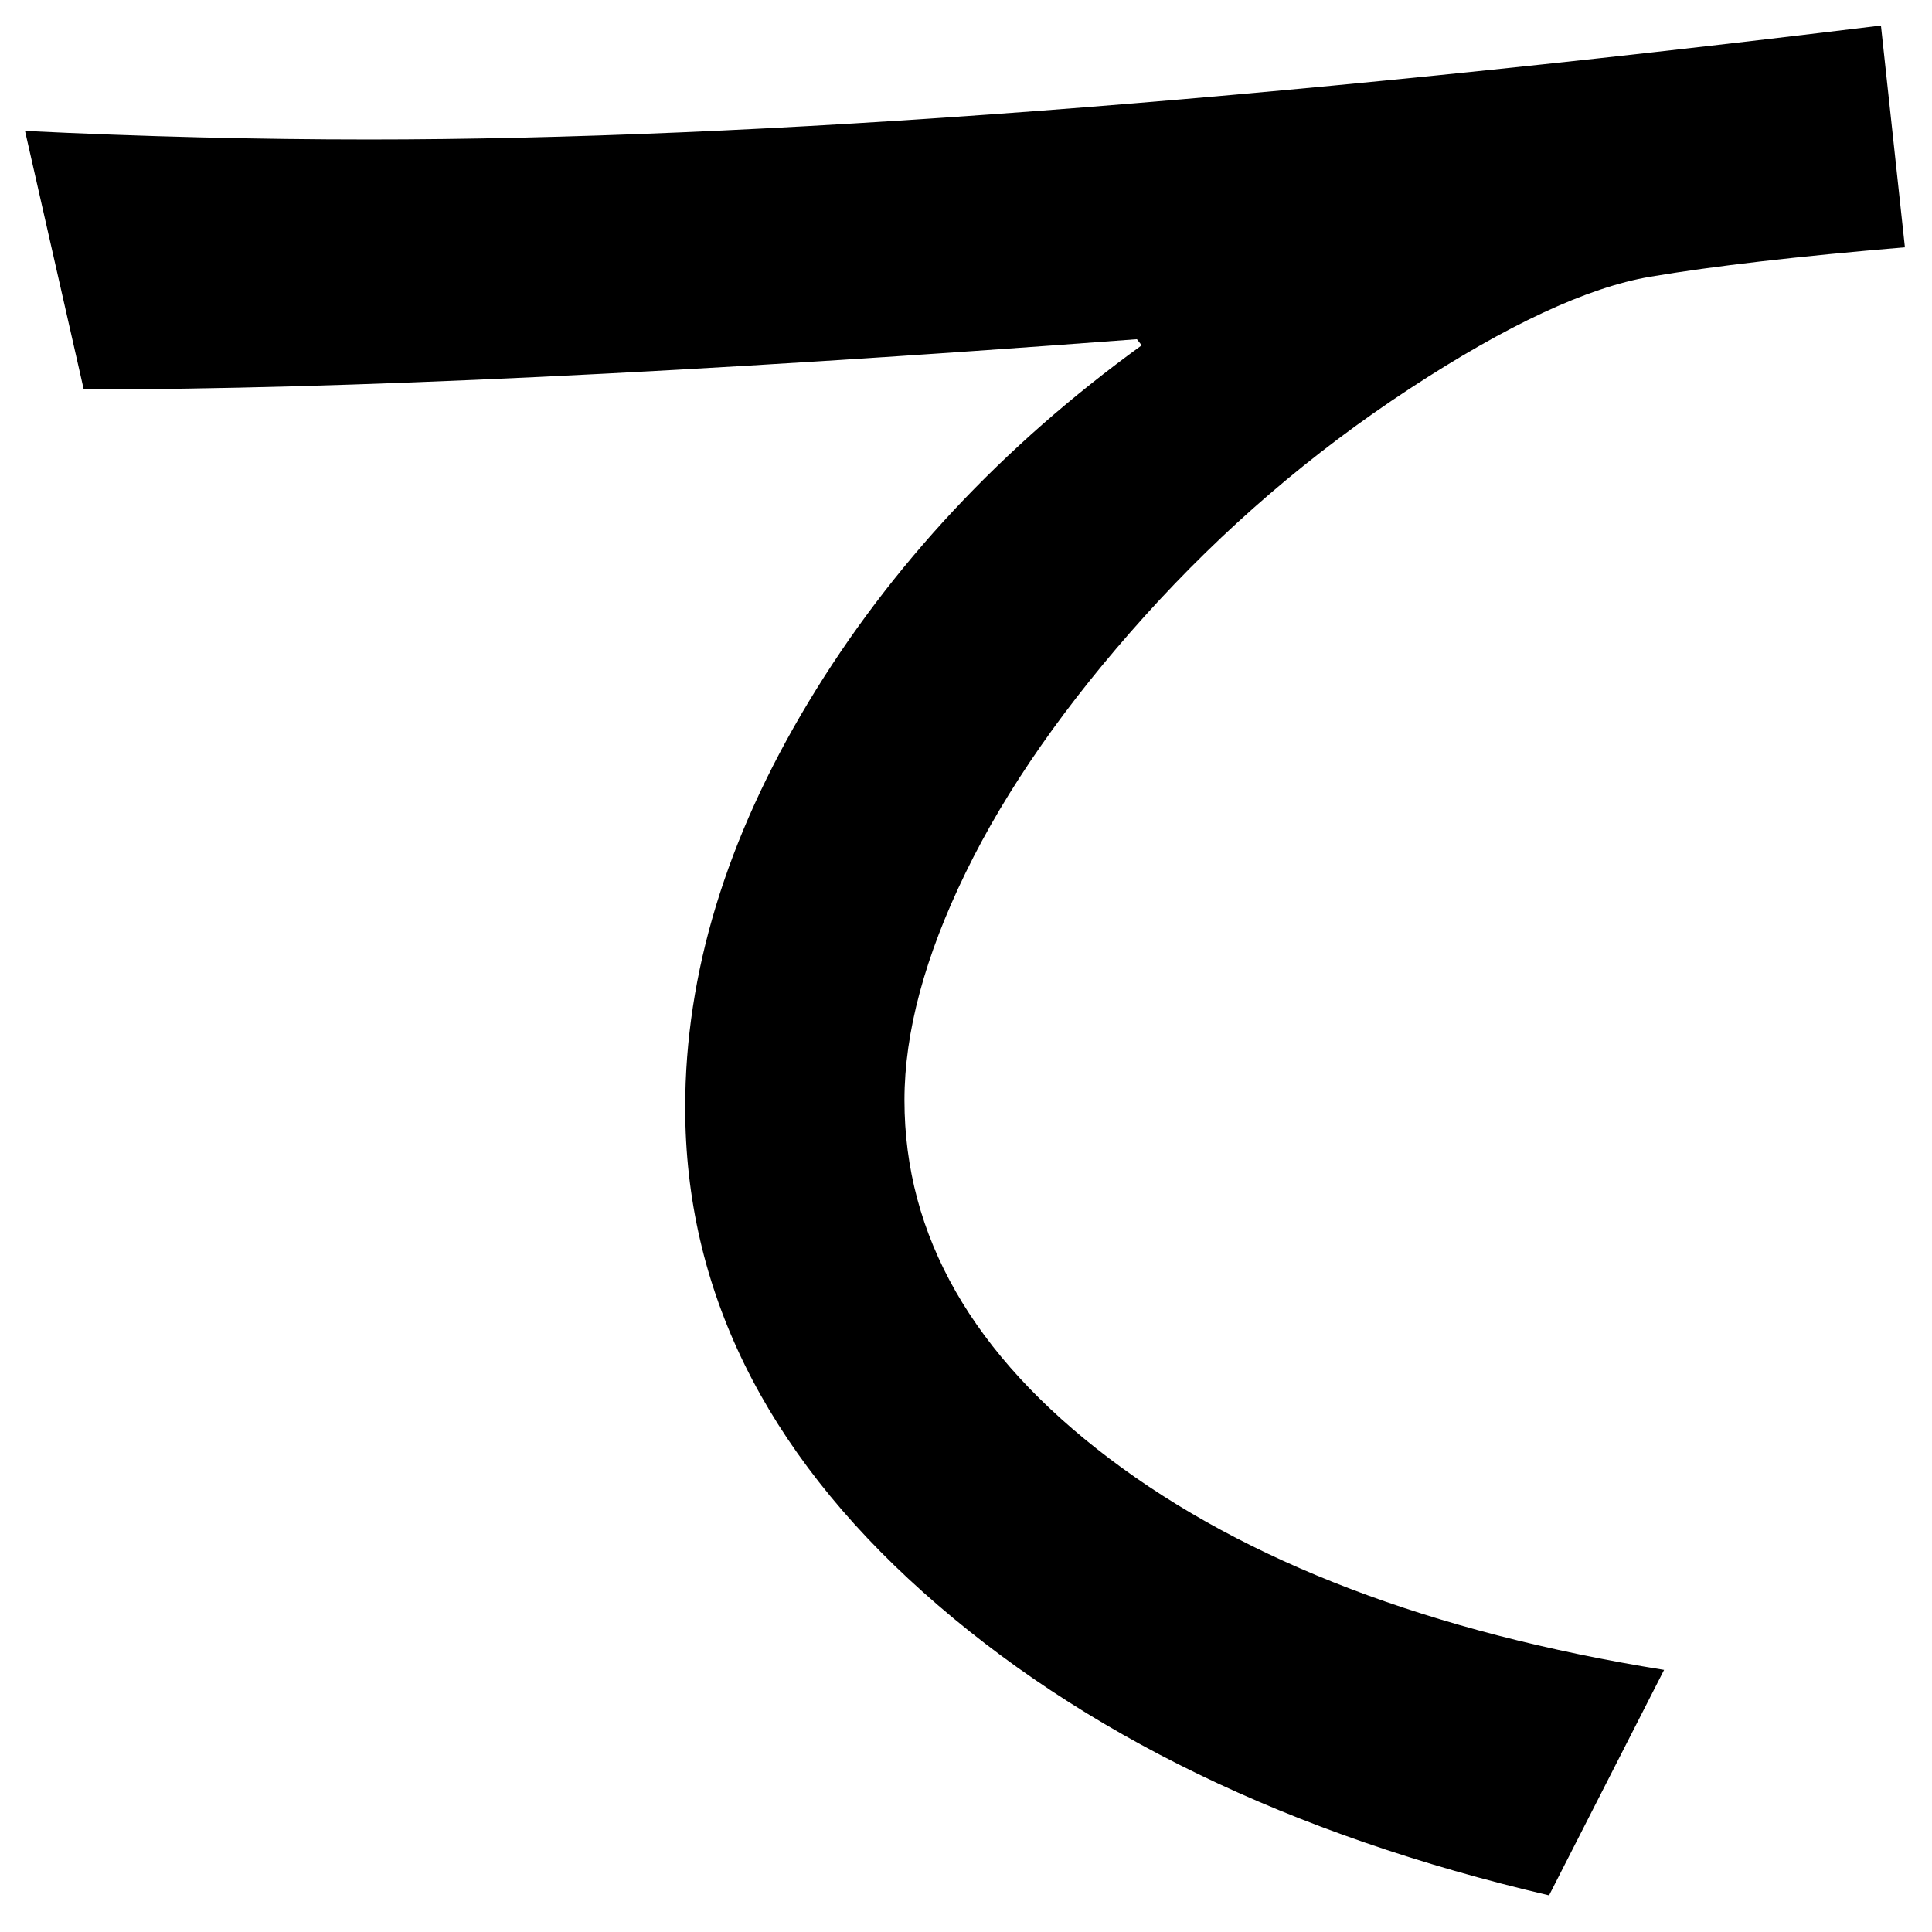 <?xml version="1.0" encoding="UTF-8" standalone="no"?>
<svg
   xmlns:dc="http://purl.org/dc/elements/1.1/"
   xmlns:cc="http://creativecommons.org/ns#"
   xmlns:rdf="http://www.w3.org/1999/02/22-rdf-syntax-ns#"
   xmlns:svg="http://www.w3.org/2000/svg"
   xmlns="http://www.w3.org/2000/svg"
   xmlns:sodipodi="http://sodipodi.sourceforge.net/DTD/sodipodi-0.dtd"
   xmlns:inkscape="http://www.inkscape.org/namespaces/inkscape"
   fill-opacity="1"
   color-rendering="auto"
   color-interpolation="auto"
   text-rendering="auto"
   stroke="black"
   stroke-linecap="square"
   stroke-miterlimit="10"
   shape-rendering="auto"
   stroke-opacity="1"
   fill="black"
   stroke-dasharray="none"
   font-weight="normal"
   stroke-width="1"
   font-family="'Dialog'"
   font-style="normal"
   stroke-linejoin="miter"
   font-size="12"
   stroke-dashoffset="0"
   image-rendering="auto"
   version="1.1"
   id="svg9"
   sodipodi:docname="hiragana_letter_te.svg"
   inkscape:version="0.92.4 (5da689c313, 2019-01-14)"
   width="100%"
   height="100%"
   viewBox="0 0 100 100"
   preserveAspectRatio="xMidYMid meet"
   >
  <sodipodi:namedview
     pagecolor="#ffffff"
     bordercolor="#666666"
     borderopacity="1"
     objecttolerance="10"
     gridtolerance="10"
     guidetolerance="10"
     inkscape:pageopacity="0"
     inkscape:pageshadow="2"
     inkscape:window-width="1920"
     inkscape:window-height="986"
     id="namedview11"
     showgrid="false"
     inkscape:zoom="2.36"
     inkscape:cx="50"
     inkscape:cy="50"
     inkscape:window-x="-11"
     inkscape:window-y="-11"
     inkscape:window-maximized="1"
     inkscape:current-layer="svg9" />
  <!--Unicode Character 'HIRAGANA LETTER TE' (U+3066)-->
  <defs
     id="genericDefs" />
  <g
     id="g7"
     transform="matrix(0.441,0,0,0.451,-10.116,-79.161)">
    <g
       id="g5">
      <path
         d="m 246.516,203.906 q -18.844,1.547 -29.883,3.375 -11.039,1.828 -28.266,12.867 -17.227,11.039 -31.078,26.086 -13.852,15.047 -21.023,29.461 -7.172,14.414 -7.172,26.086 0,23.344 24.047,41.133 24.047,17.789 65.109,24.258 l -13.5,25.875 q -45.562,-10.406 -73.477,-34.805 -27.914,-24.398 -27.914,-55.617 0,-23.062 14.484,-46.547 14.484,-23.484 39.094,-40.922 l -0.562,-0.703 q -78.328,5.766 -123.609,5.766 L 25.875,190.547 q 20.672,0.984 40.359,0.984 68.062,0 177.469,-13.078 z"
         id="path3"
         inkscape:connector-curvature="0"
         style="stroke:none" />
    </g>
  </g>
</svg>
